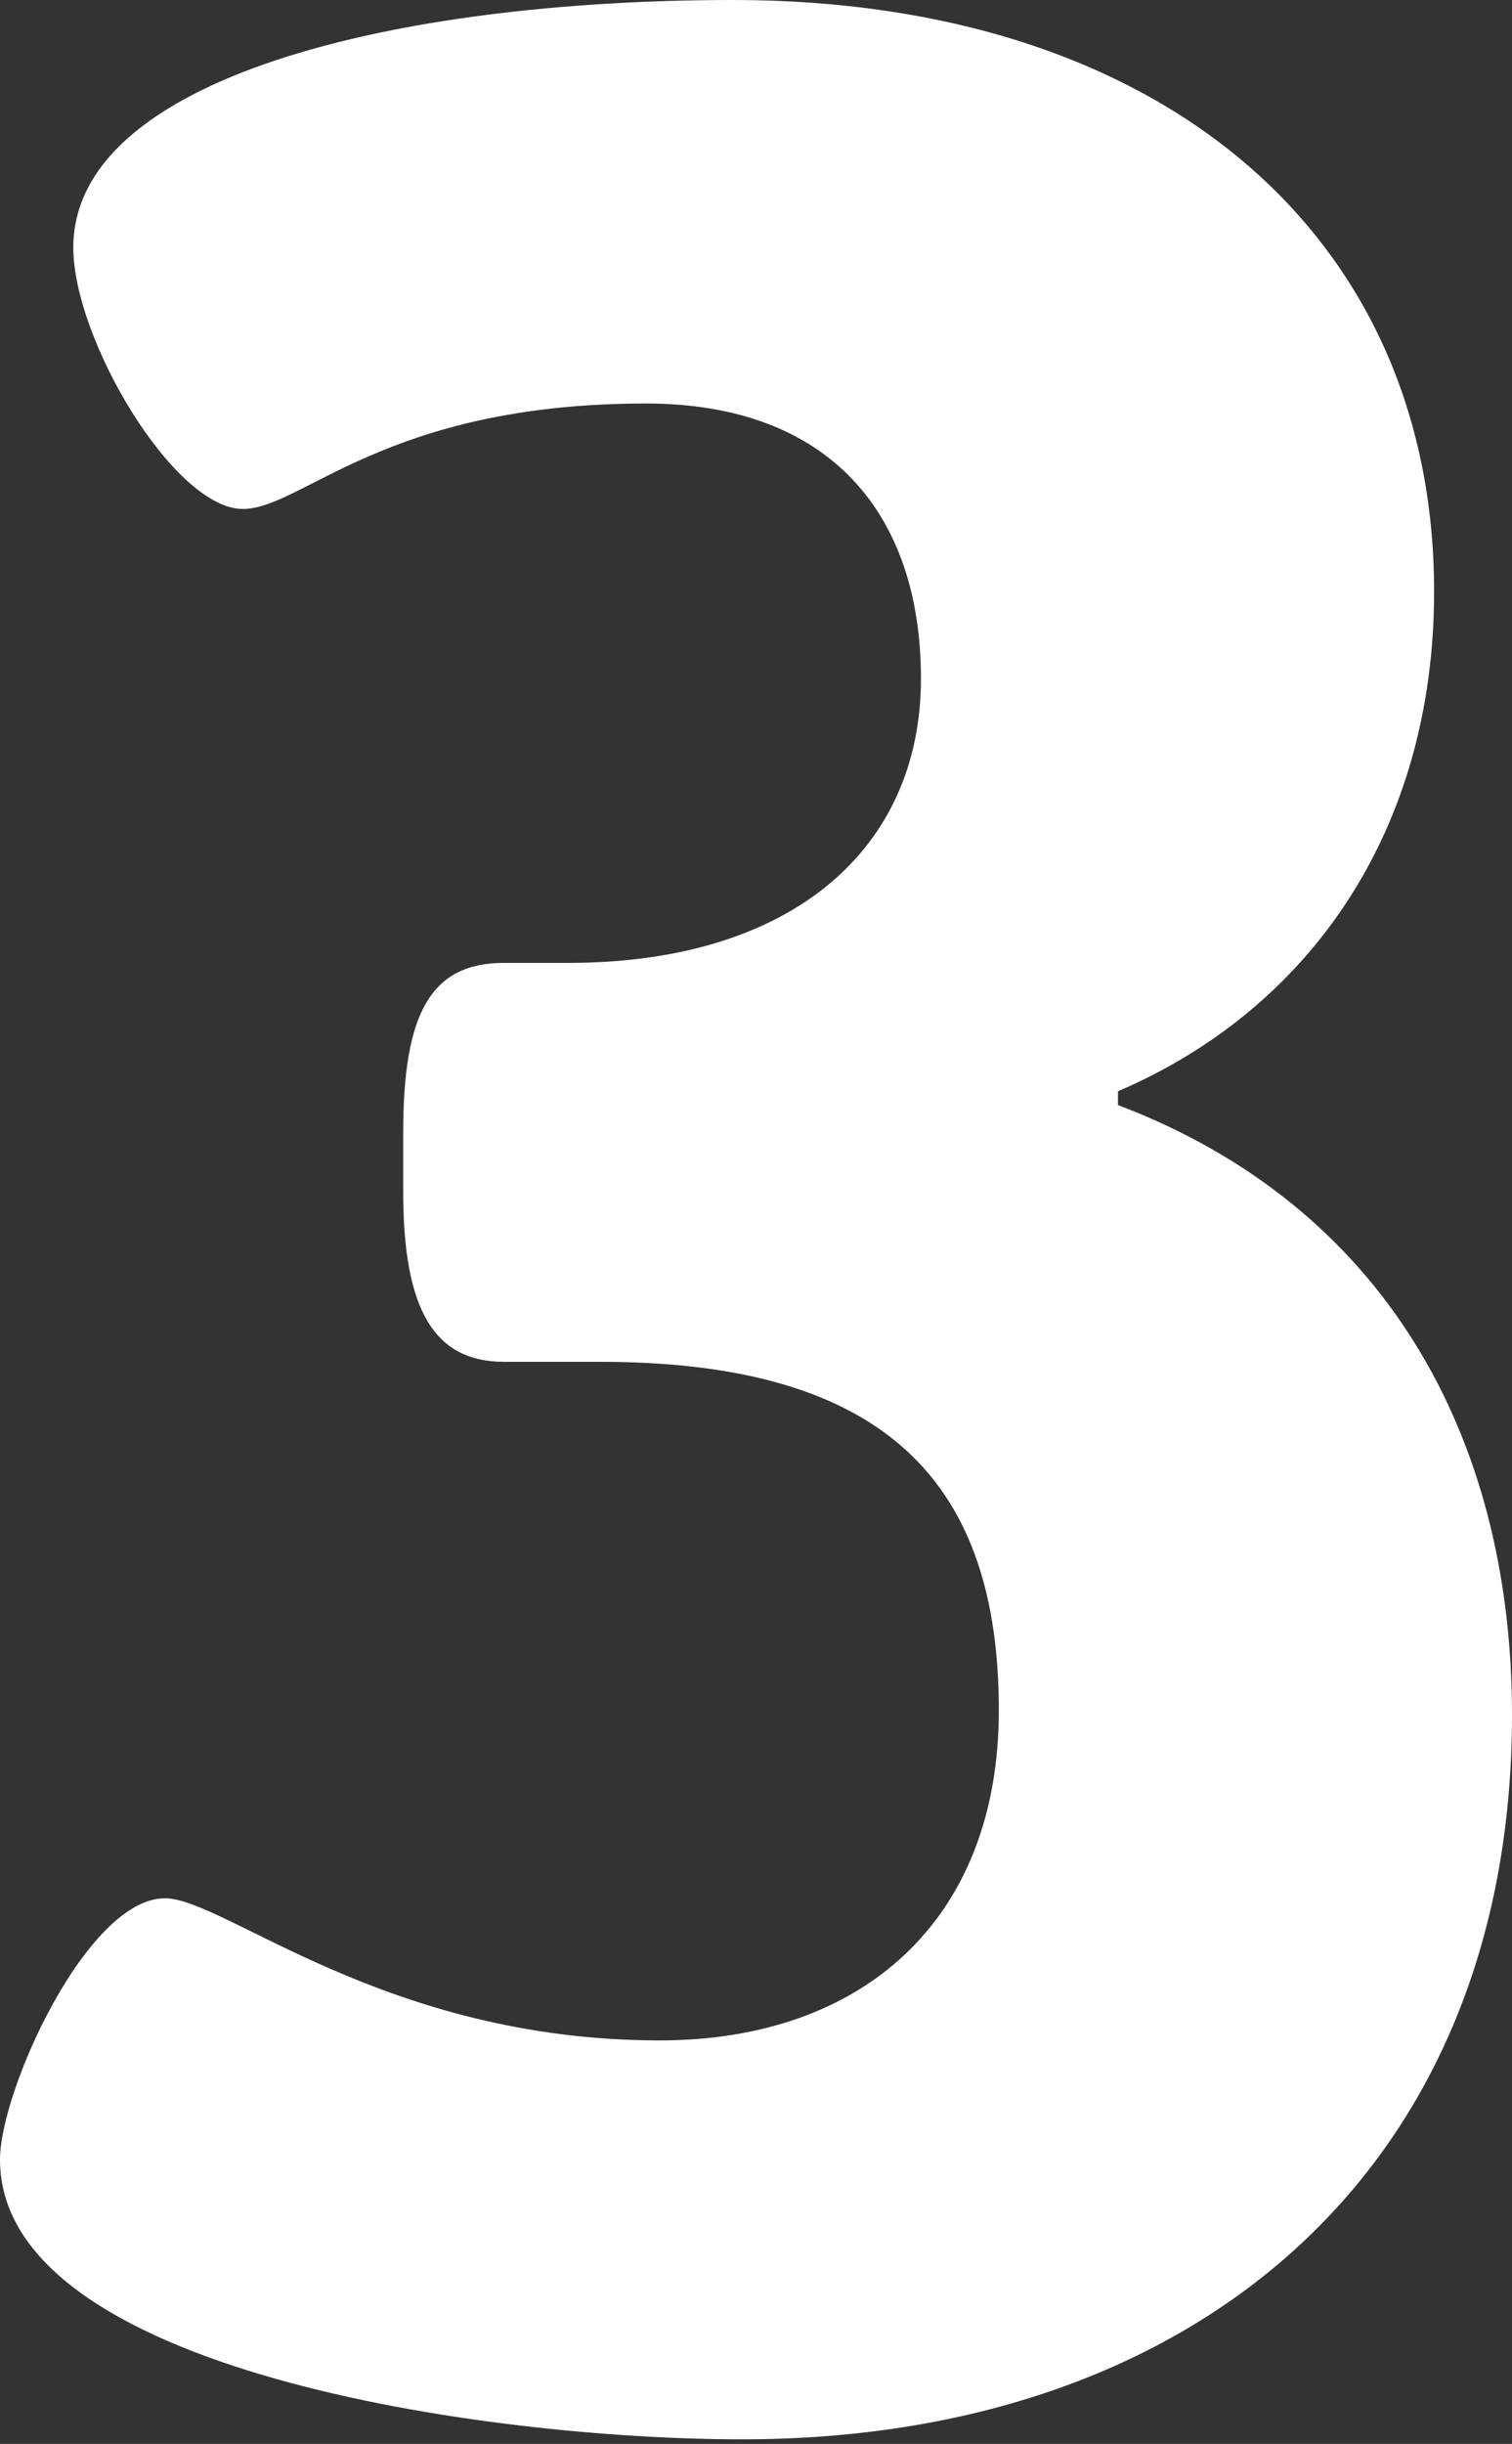 <?xml version="1.0" encoding="utf-8"?>
<!-- Generator: Adobe Illustrator 19.0.0, SVG Export Plug-In . SVG Version: 6.00 Build 0)  -->
<svg version="1.1" id="Layer_1" xmlns="http://www.w3.org/2000/svg" xmlns:xlink="http://www.w3.org/1999/xlink" x="0px" y="0px"
	 width="33px" height="53.3px" viewBox="0 0 33 53.3" style="enable-background:new 0 0 33 53.3;" xml:space="preserve">
<rect x="0" y="0" width="33" height="53.3" fill="#333333" stroke="none"/>
<style type="text/css">
	.Drop_x0020_Shadow{fill:none;}
	.Round_x0020_Corners_x0020_2_x0020_pt{fill:#FFFFFF;stroke:#000000;stroke-miterlimit:10;}
	.Live_x0020_Reflect_x0020_X{fill:none;}
	.Bevel_x0020_Soft{fill:url(#SVGID_1_);}
	.Dusk{fill:#FFFFFF;}
	.Foliage_GS{fill:#FFDD00;}
	.Pompadour_GS{fill-rule:evenodd;clip-rule:evenodd;fill:#44ADE2;}
	.st0{fill-rule:evenodd;clip-rule:evenodd;fill:#FFFFFF;}
</style>
<linearGradient id="SVGID_1_" gradientUnits="userSpaceOnUse" x1="-289" y1="-370" x2="-288.293" y2="-369.293">
	<stop  offset="0" style="stop-color:#DEDFE3"/>
	<stop  offset="0.174" style="stop-color:#D8D9DD"/>
	<stop  offset="0.352" style="stop-color:#C9CACD"/>
	<stop  offset="0.532" style="stop-color:#B4B5B8"/>
	<stop  offset="0.714" style="stop-color:#989A9C"/>
	<stop  offset="0.895" style="stop-color:#797C7E"/>
	<stop  offset="1" style="stop-color:#656B6C"/>
</linearGradient>
<path id="XMLID_398_" class="st0" d="M16,0C8.6,0,1.6,1.7,1.6,5.4c0,2,2.2,5.7,3.7,5.7c1.3,0,3.1-2.3,8.8-2.3c4,0,6,2.4,6,6
	c0,3.7-2.8,6.2-7.7,6.2H11c-1.6,0-2.2,1.1-2.2,3.7v1.3c0,2.6,0.7,3.7,2.2,3.7h2.1c6.3,0,8.7,2.7,8.7,7.6c0,4.6-3,7.2-7.4,7.2
	c-6,0-9.5-3.1-10.8-3.1c-1.7,0-3.6,4.2-3.6,5.7c0,4.6,10.6,6.1,16.2,6.1c9.9,0,16.8-5.9,16.8-15.8c0-6.1-2.8-11.1-8.6-13.3v-0.3
	c4.2-1.8,6.9-5.7,6.9-10.9C31.3,5.1,25.3,0,16,0z"/>
</svg>
